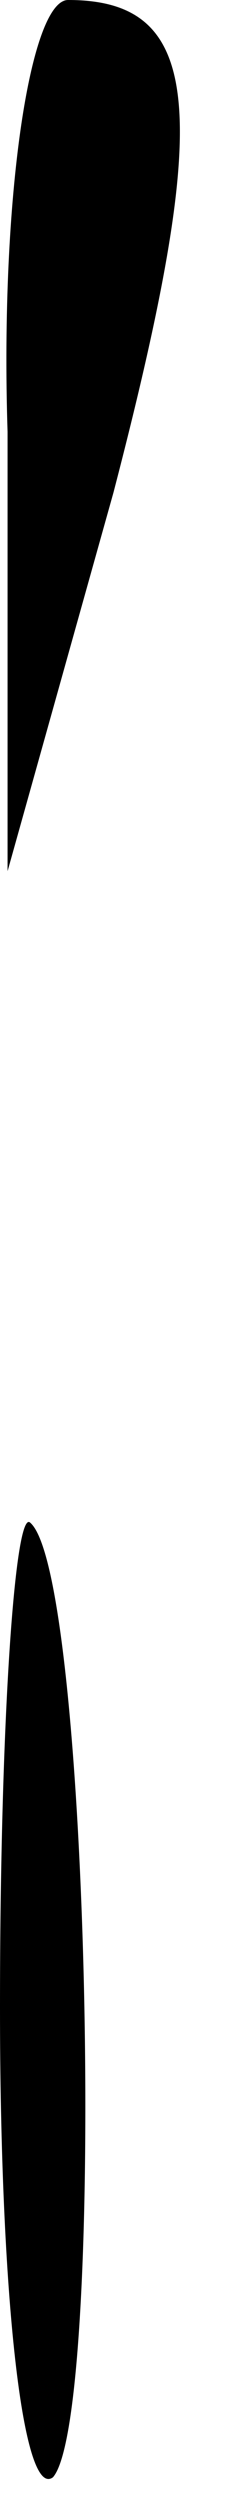 <?xml version="1.0" standalone="no"?>
<!DOCTYPE svg PUBLIC "-//W3C//DTD SVG 20010904//EN"
 "http://www.w3.org/TR/2001/REC-SVG-20010904/DTD/svg10.dtd">
<svg version="1.0" xmlns="http://www.w3.org/2000/svg"
 width="3pt" height="33pt" viewBox="0 0 3 33"
 preserveAspectRatio="xMidYMid meet">
<g transform="translate(0,33) scale(0.1,-0.1)"
fill="#000000" stroke="none">
<path fill="#000000" stroke="none" d="M1 273 l0 -58 14 50 c13 50 12 65 -6
65 -5 0 -9 -26 -8 -57z"/>
<path fill="#000000" stroke="none" d="M0 65 c0 -38 3 -65 7 -62 7 8 5 119 -3
126 -2 2 -4 -26 -4 -64z"/>
</g>
</svg>
